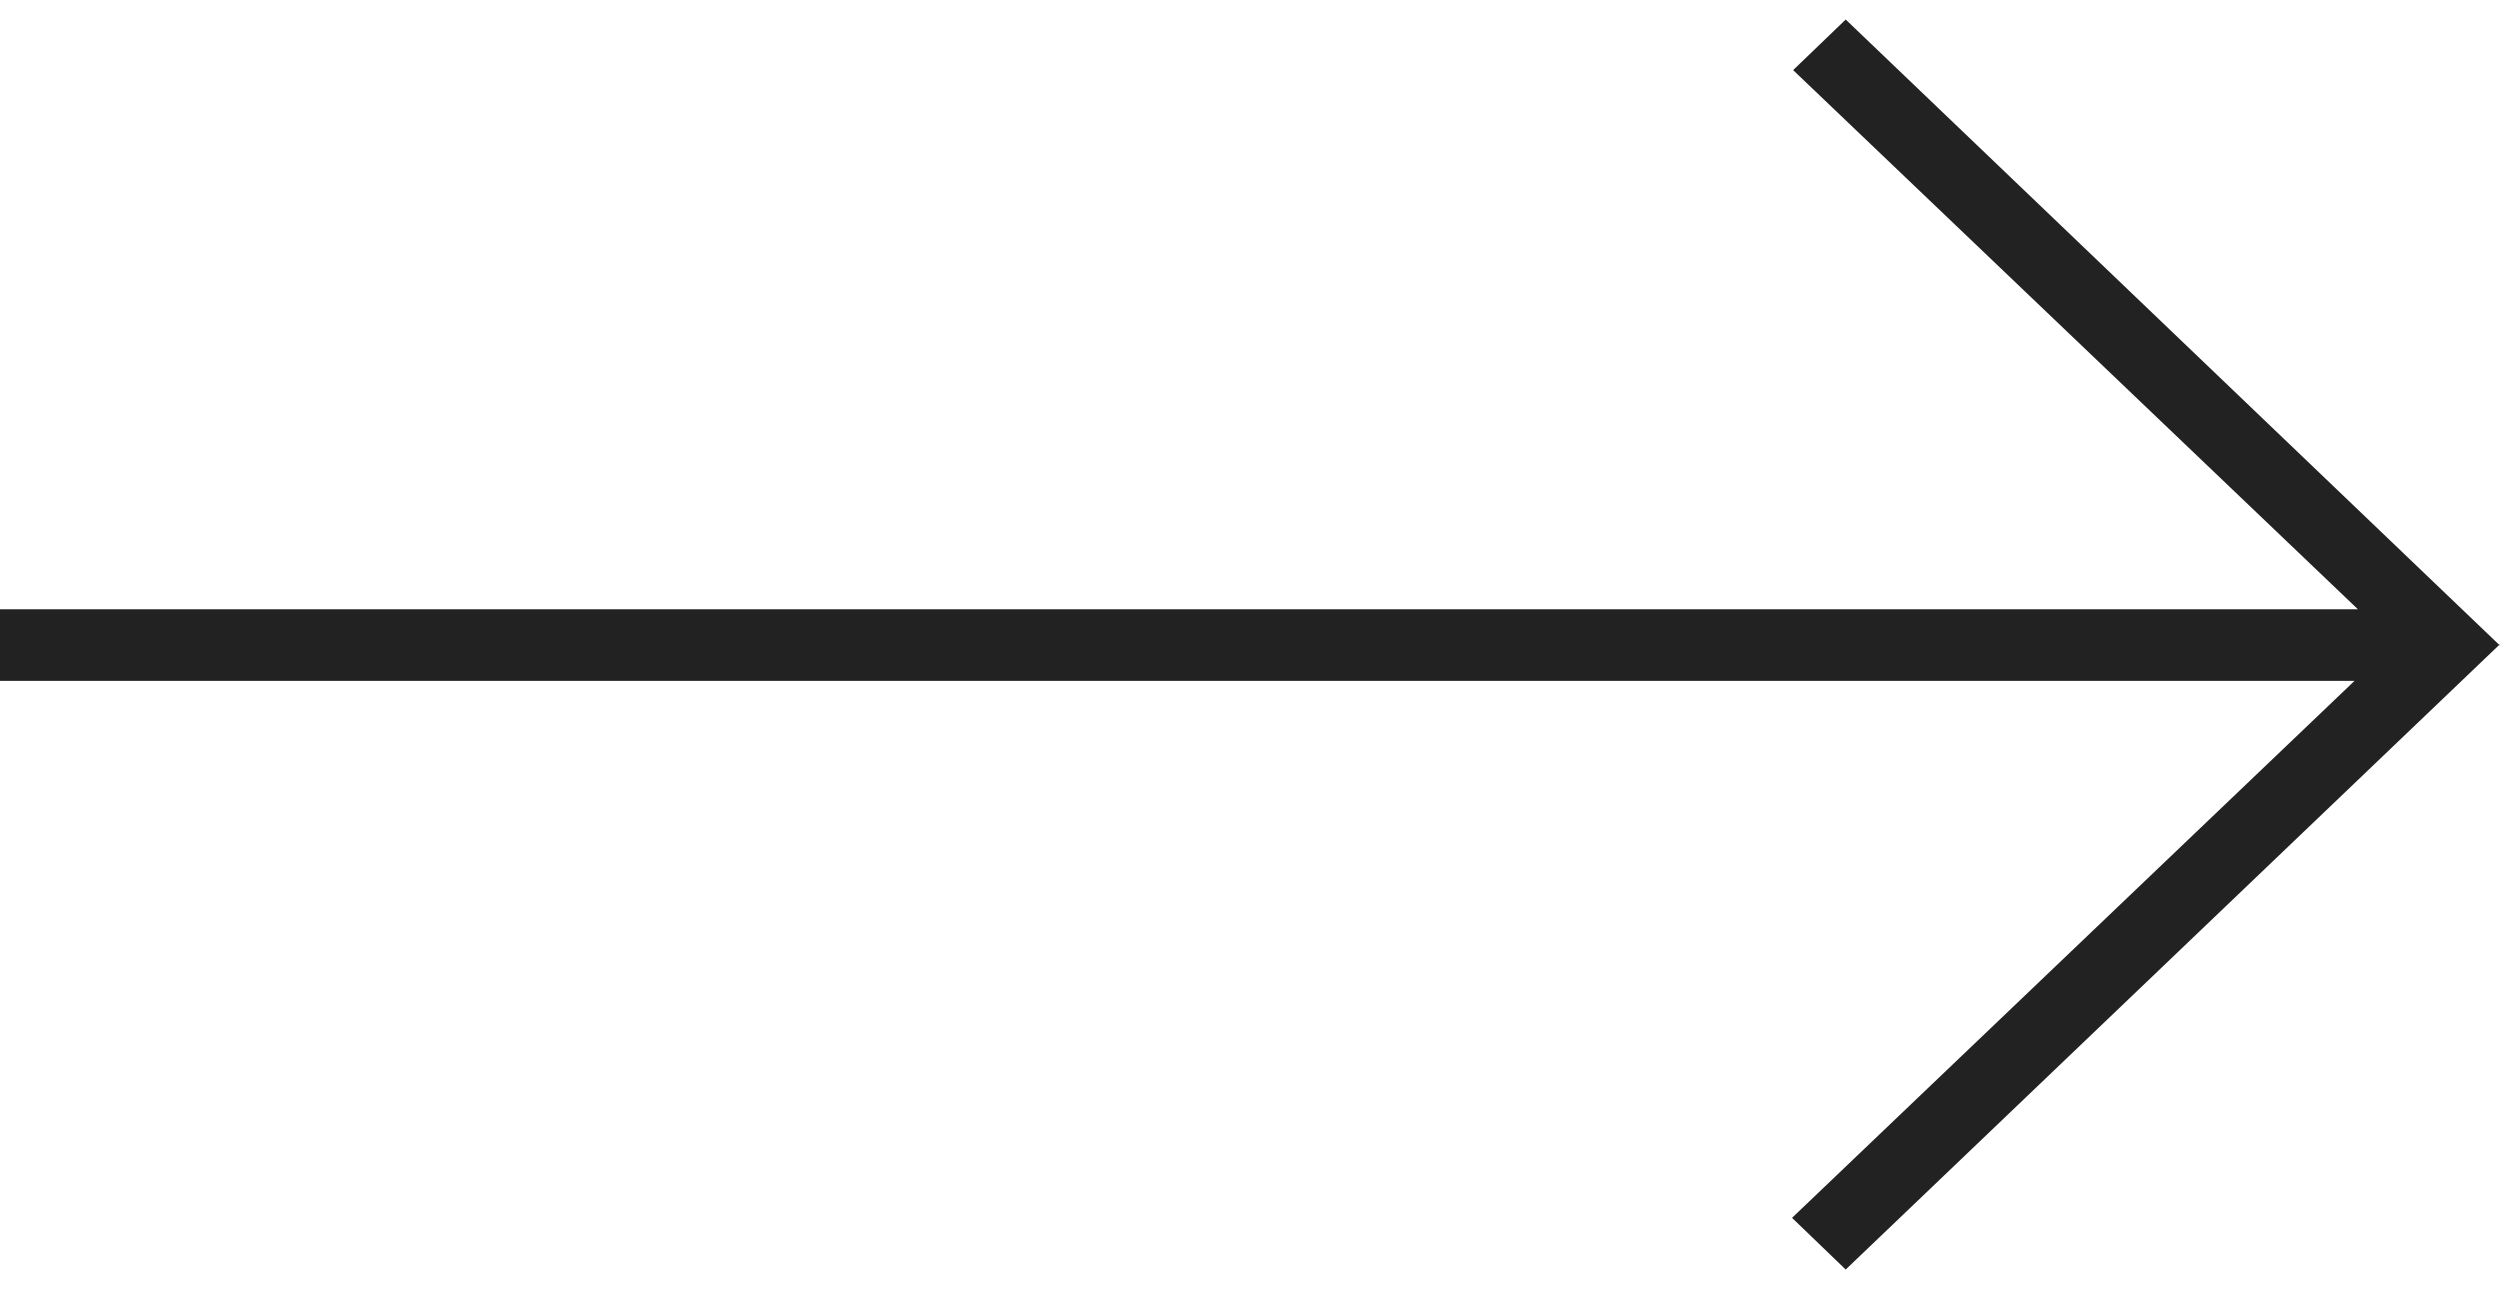 <svg width="64" height="33" viewBox="0 0 64 33" fill="none" xmlns="http://www.w3.org/2000/svg">
<path fill-rule="evenodd" clip-rule="evenodd" d="M64 16.527L63.981 16.509L64 16.5V16.527ZM45.876 31.177L60.276 17.43H0V15.597H60.362L45.904 1.795L47.25 0.5L63.981 16.509L47.25 32.5L45.876 31.177Z" fill="#222222"/>
</svg>
